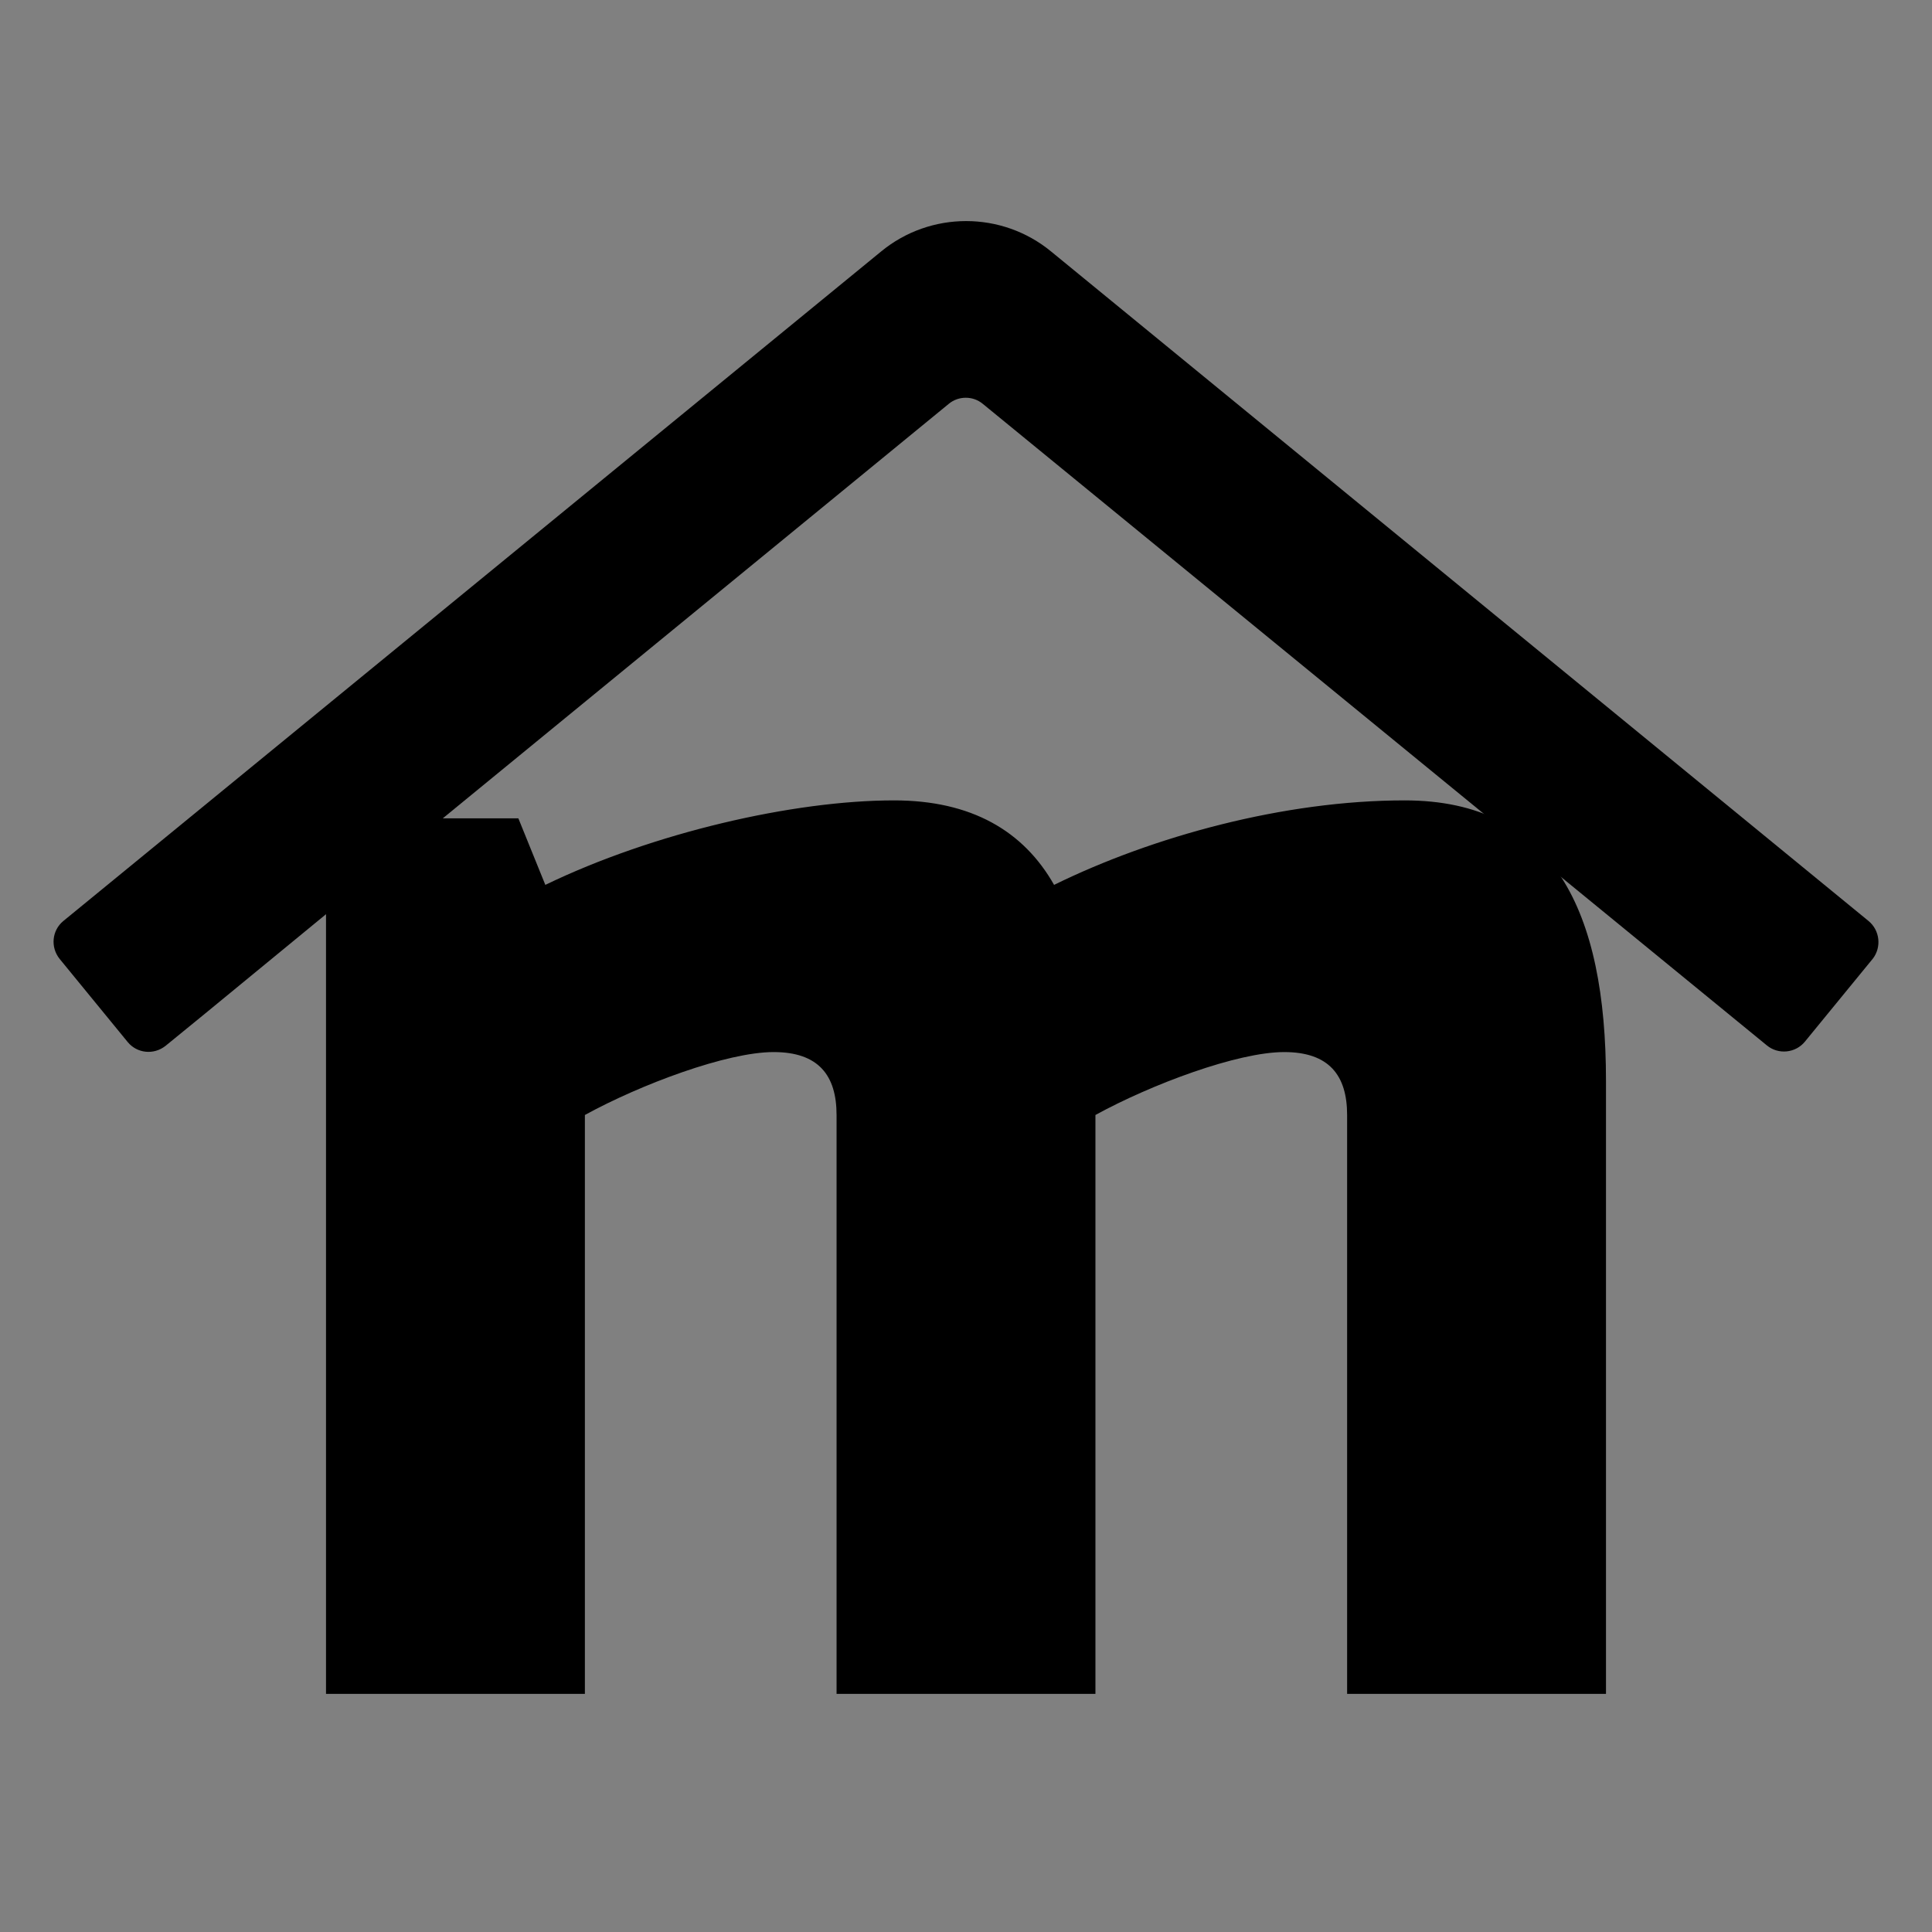<?xml version="1.0" encoding="utf-8"?>
<svg version="1.2" baseProfile="tiny" id="Layer_1" xmlns="http://www.w3.org/2000/svg" xmlns:xlink="http://www.w3.org/1999/xlink"
	 x="0px" y="0px" width="1024px" height="1024px" viewBox="0 0 1024 1024" xml:space="preserve">
<rect x="0" y="0" width="1024" height="1024" fill="#808080" stroke="none"/>
<path d="M557.122,133.306c-26.133-21.511-64-21.511-90.132,0L33.567,488.15c-6.044,4.978-6.934,13.867-1.956,20.089l36.089,44.088
	c4.978,6.045,13.867,6.934,20.089,1.957l15.88-12.963l5.22-4.262l109.898-90.299l57.433-47.049l226.68-185.695
	c5.155-4.267,12.799-4.267,17.956,0l415.645,340.09c6.045,4.977,15.111,4.088,20.088-1.957l36.09-44.088
	c4.621-6.044,3.732-14.934-2.311-19.911"/>
<path fill="#FFFFFF" stroke="#000000" stroke-miterlimit="10" d="M101.359,538.884"/>
<line stroke="#000000" stroke-width="0.25" stroke-miterlimit="10" x1="94.764" y1="545.267" x2="210.638" y2="450.113"/>
<path d="M921.239,540.771"/>
<g>
	<path d="M443.396,897.777V590.967c0-20.962-9.528-33.349-33.349-33.349c-24.773,0-70.509,17.15-100.047,33.349v306.811H172.794
		V433.751h101.952l14.292,35.254c57.17-27.632,131.49-44.782,184.848-44.782c40.972,0,68.604,16.198,84.802,44.782
		c52.404-25.726,121.962-44.782,185.801-44.782c79.084,0,106.717,59.074,106.717,148.641v324.914H713.999V590.967
		c0-20.962-9.528-33.349-33.349-33.349c-24.773,0-70.51,17.15-100.048,33.349v306.811H443.396z"/>
</g>
</svg>
